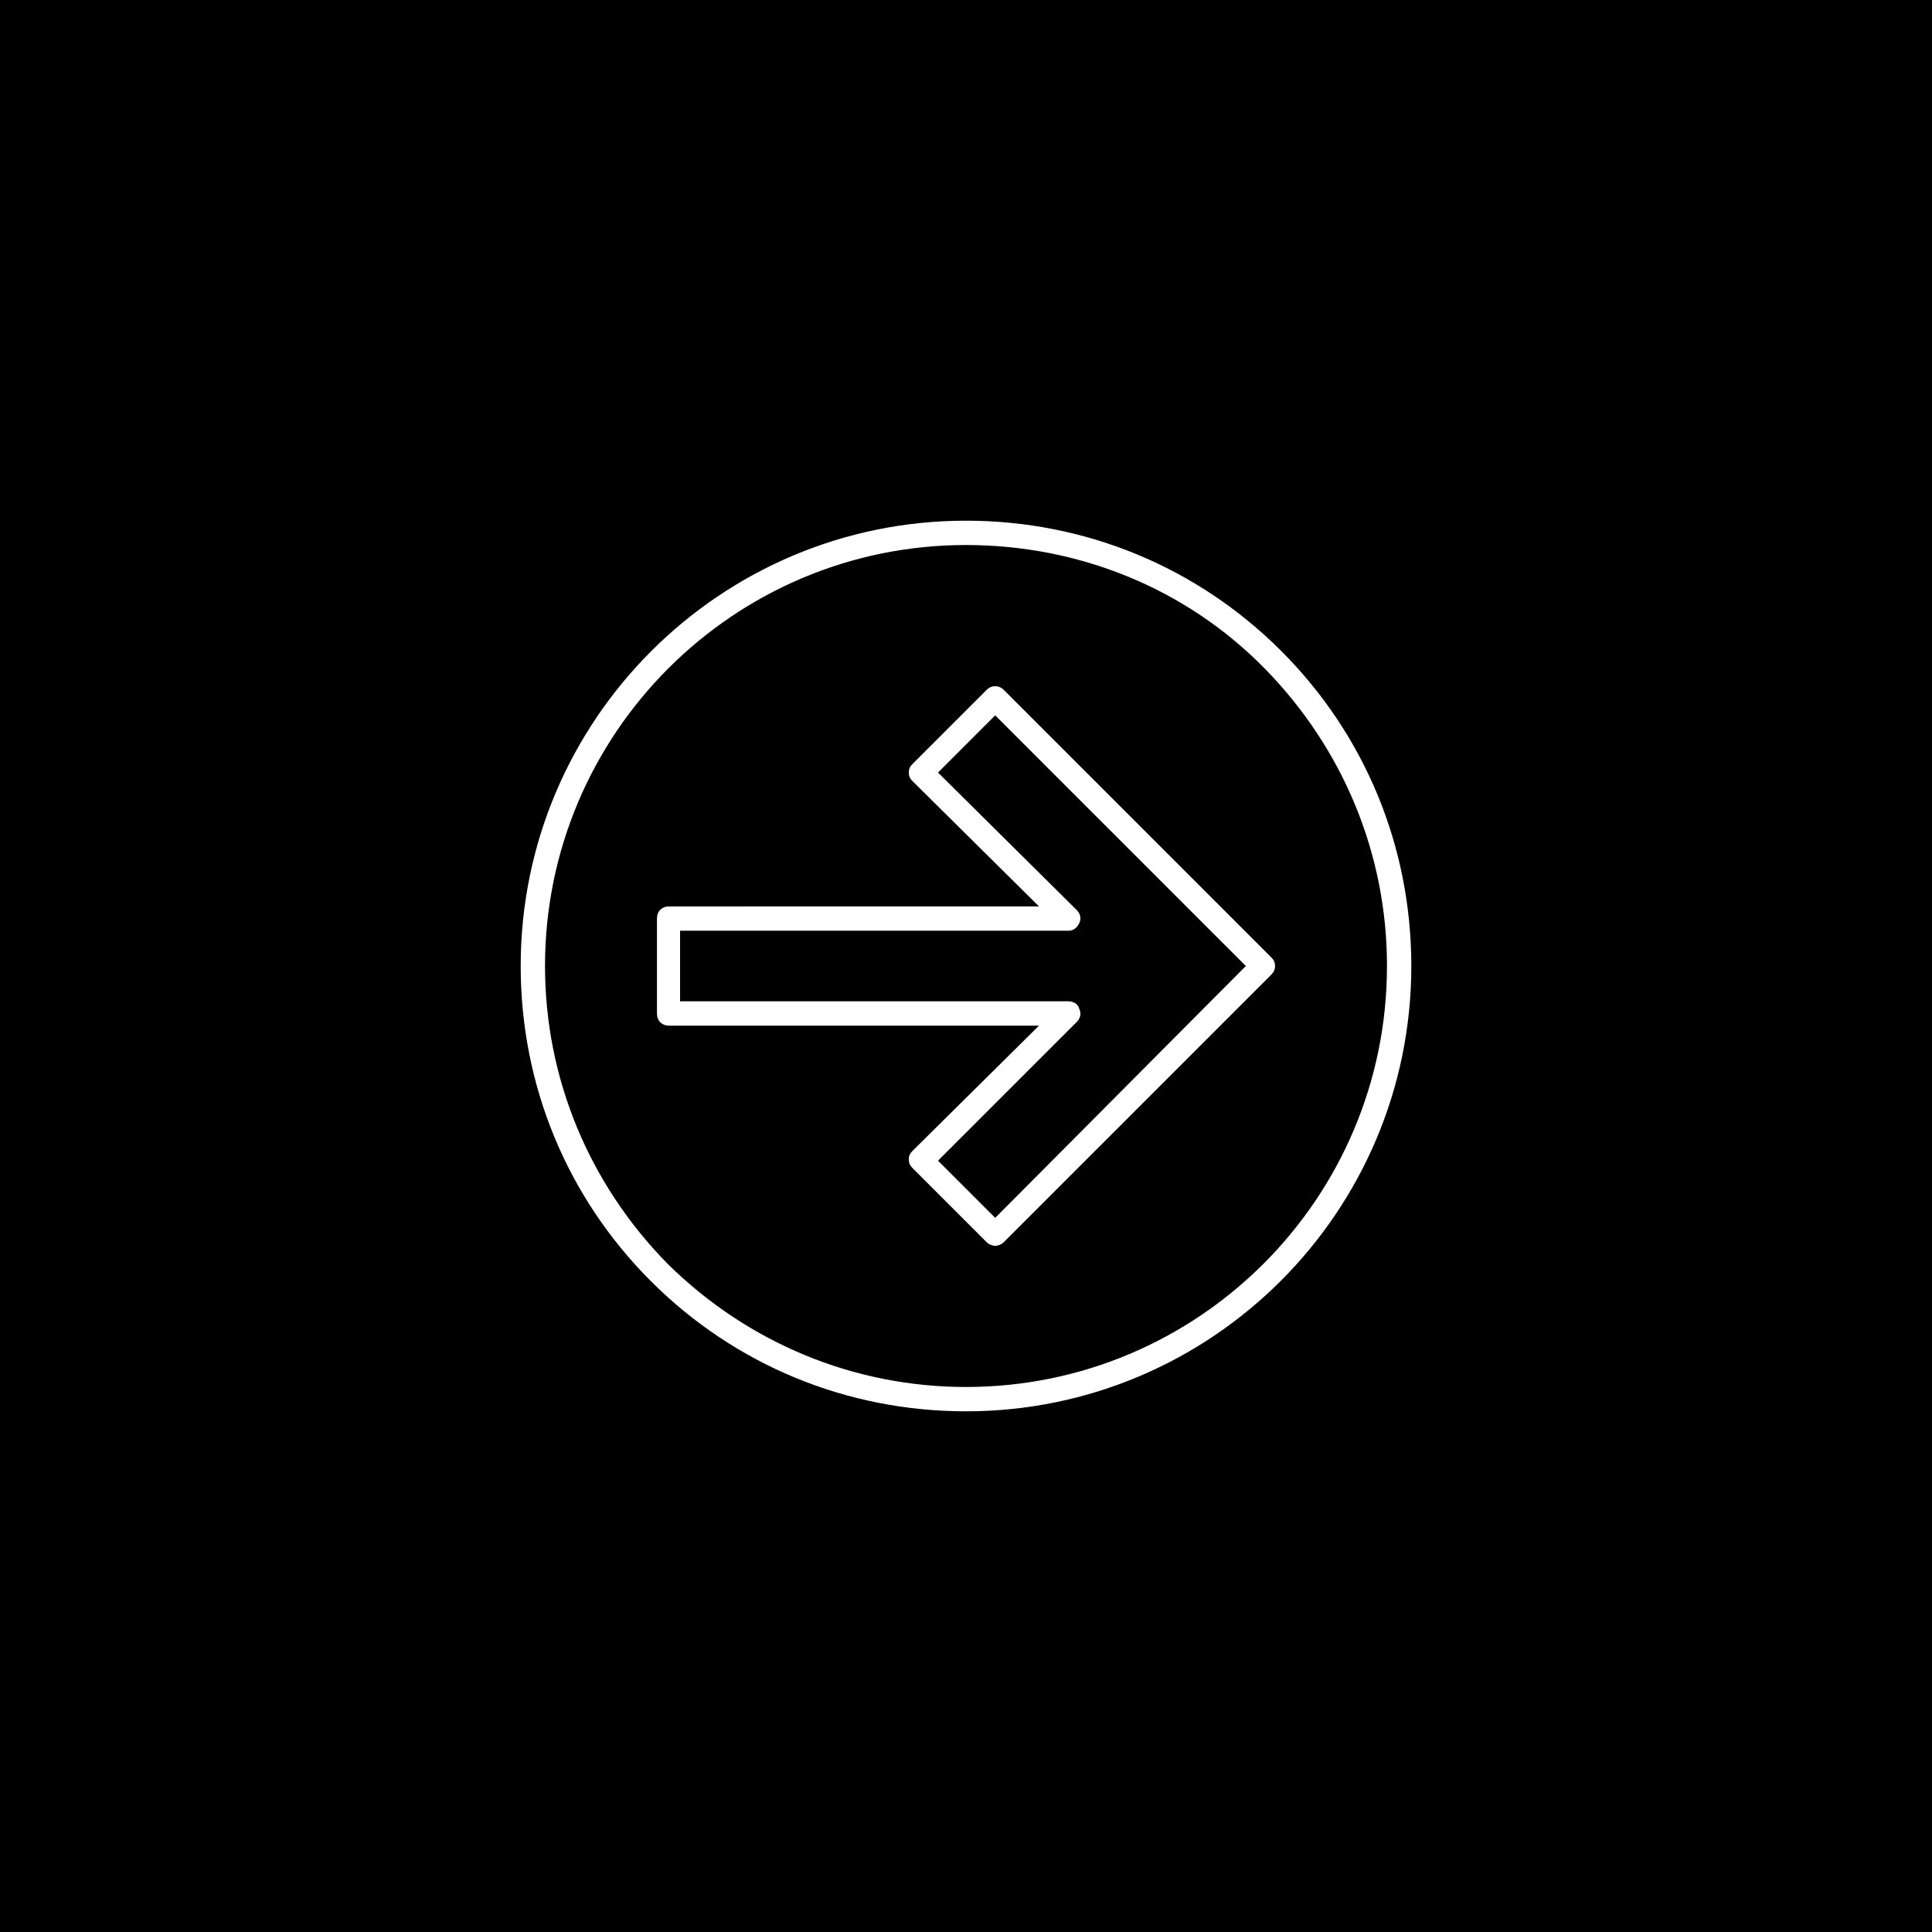 <?xml version="1.0" encoding="UTF-8"?>
<svg width="752pt" height="752pt" version="1.1" viewBox="0 0 752 752" xmlns="http://www.w3.org/2000/svg">
 <g>
  <rect width="752" height="752"/>
  <path d="m376 202.67c46.41 0 89.98 17.996 122.66 50.672s50.672 76.246 50.672 122.66c0 95.664-77.668 173.33-173.33 173.33-46.41 0-89.98-17.996-122.66-50.672-32.676-32.68-50.672-76.246-50.672-122.66 0-95.66 77.668-173.33 173.33-173.33zm-116.03 289.36c31.254 30.785 72.457 47.832 116.03 47.832 90.453 0 163.86-73.406 163.86-163.86 0-43.57-17.051-84.77-47.832-116.03-30.785-31.254-72.461-47.832-116.03-47.832-90.453 0-163.86 73.406-163.86 163.86 0 43.57 17.047 84.773 47.832 116.03z" fill="#fff"/>
  <path d="m355.16 304.02c-0.945-0.945-1.422-1.895-1.422-3.316s0.473-2.367 1.422-3.316l28.887-28.887c1.895-1.895 4.734-1.895 6.629 0l104.19 104.19c0.945 0.945 1.422 1.895 1.422 3.316s-0.473 2.367-1.422 3.316l-104.19 104.19c-0.945 0.945-2.367 1.422-3.316 1.422-0.945 0-2.367-0.473-3.316-1.422l-28.887-28.887c-0.945-0.945-1.422-1.895-1.422-3.316s0.473-2.367 1.422-3.316l49.258-48.777h-143.97c-2.84 0-4.734-1.895-4.734-4.734v-36.938c0-2.84 1.895-4.734 4.734-4.734l143.97-0.004zm-90.453 58.25v27.469h151.07c1.895 0 3.789 0.945 4.262 2.84 0.945 1.895 0.473 3.789-0.945 5.211l-53.988 53.988 22.258 22.258 97.555-98.031-97.559-97.559-22.258 22.258 53.988 53.516c1.422 1.422 1.895 3.316 0.945 5.211-0.945 1.895-2.367 2.84-4.262 2.84z" fill="#fff"/>
 </g>
</svg>

